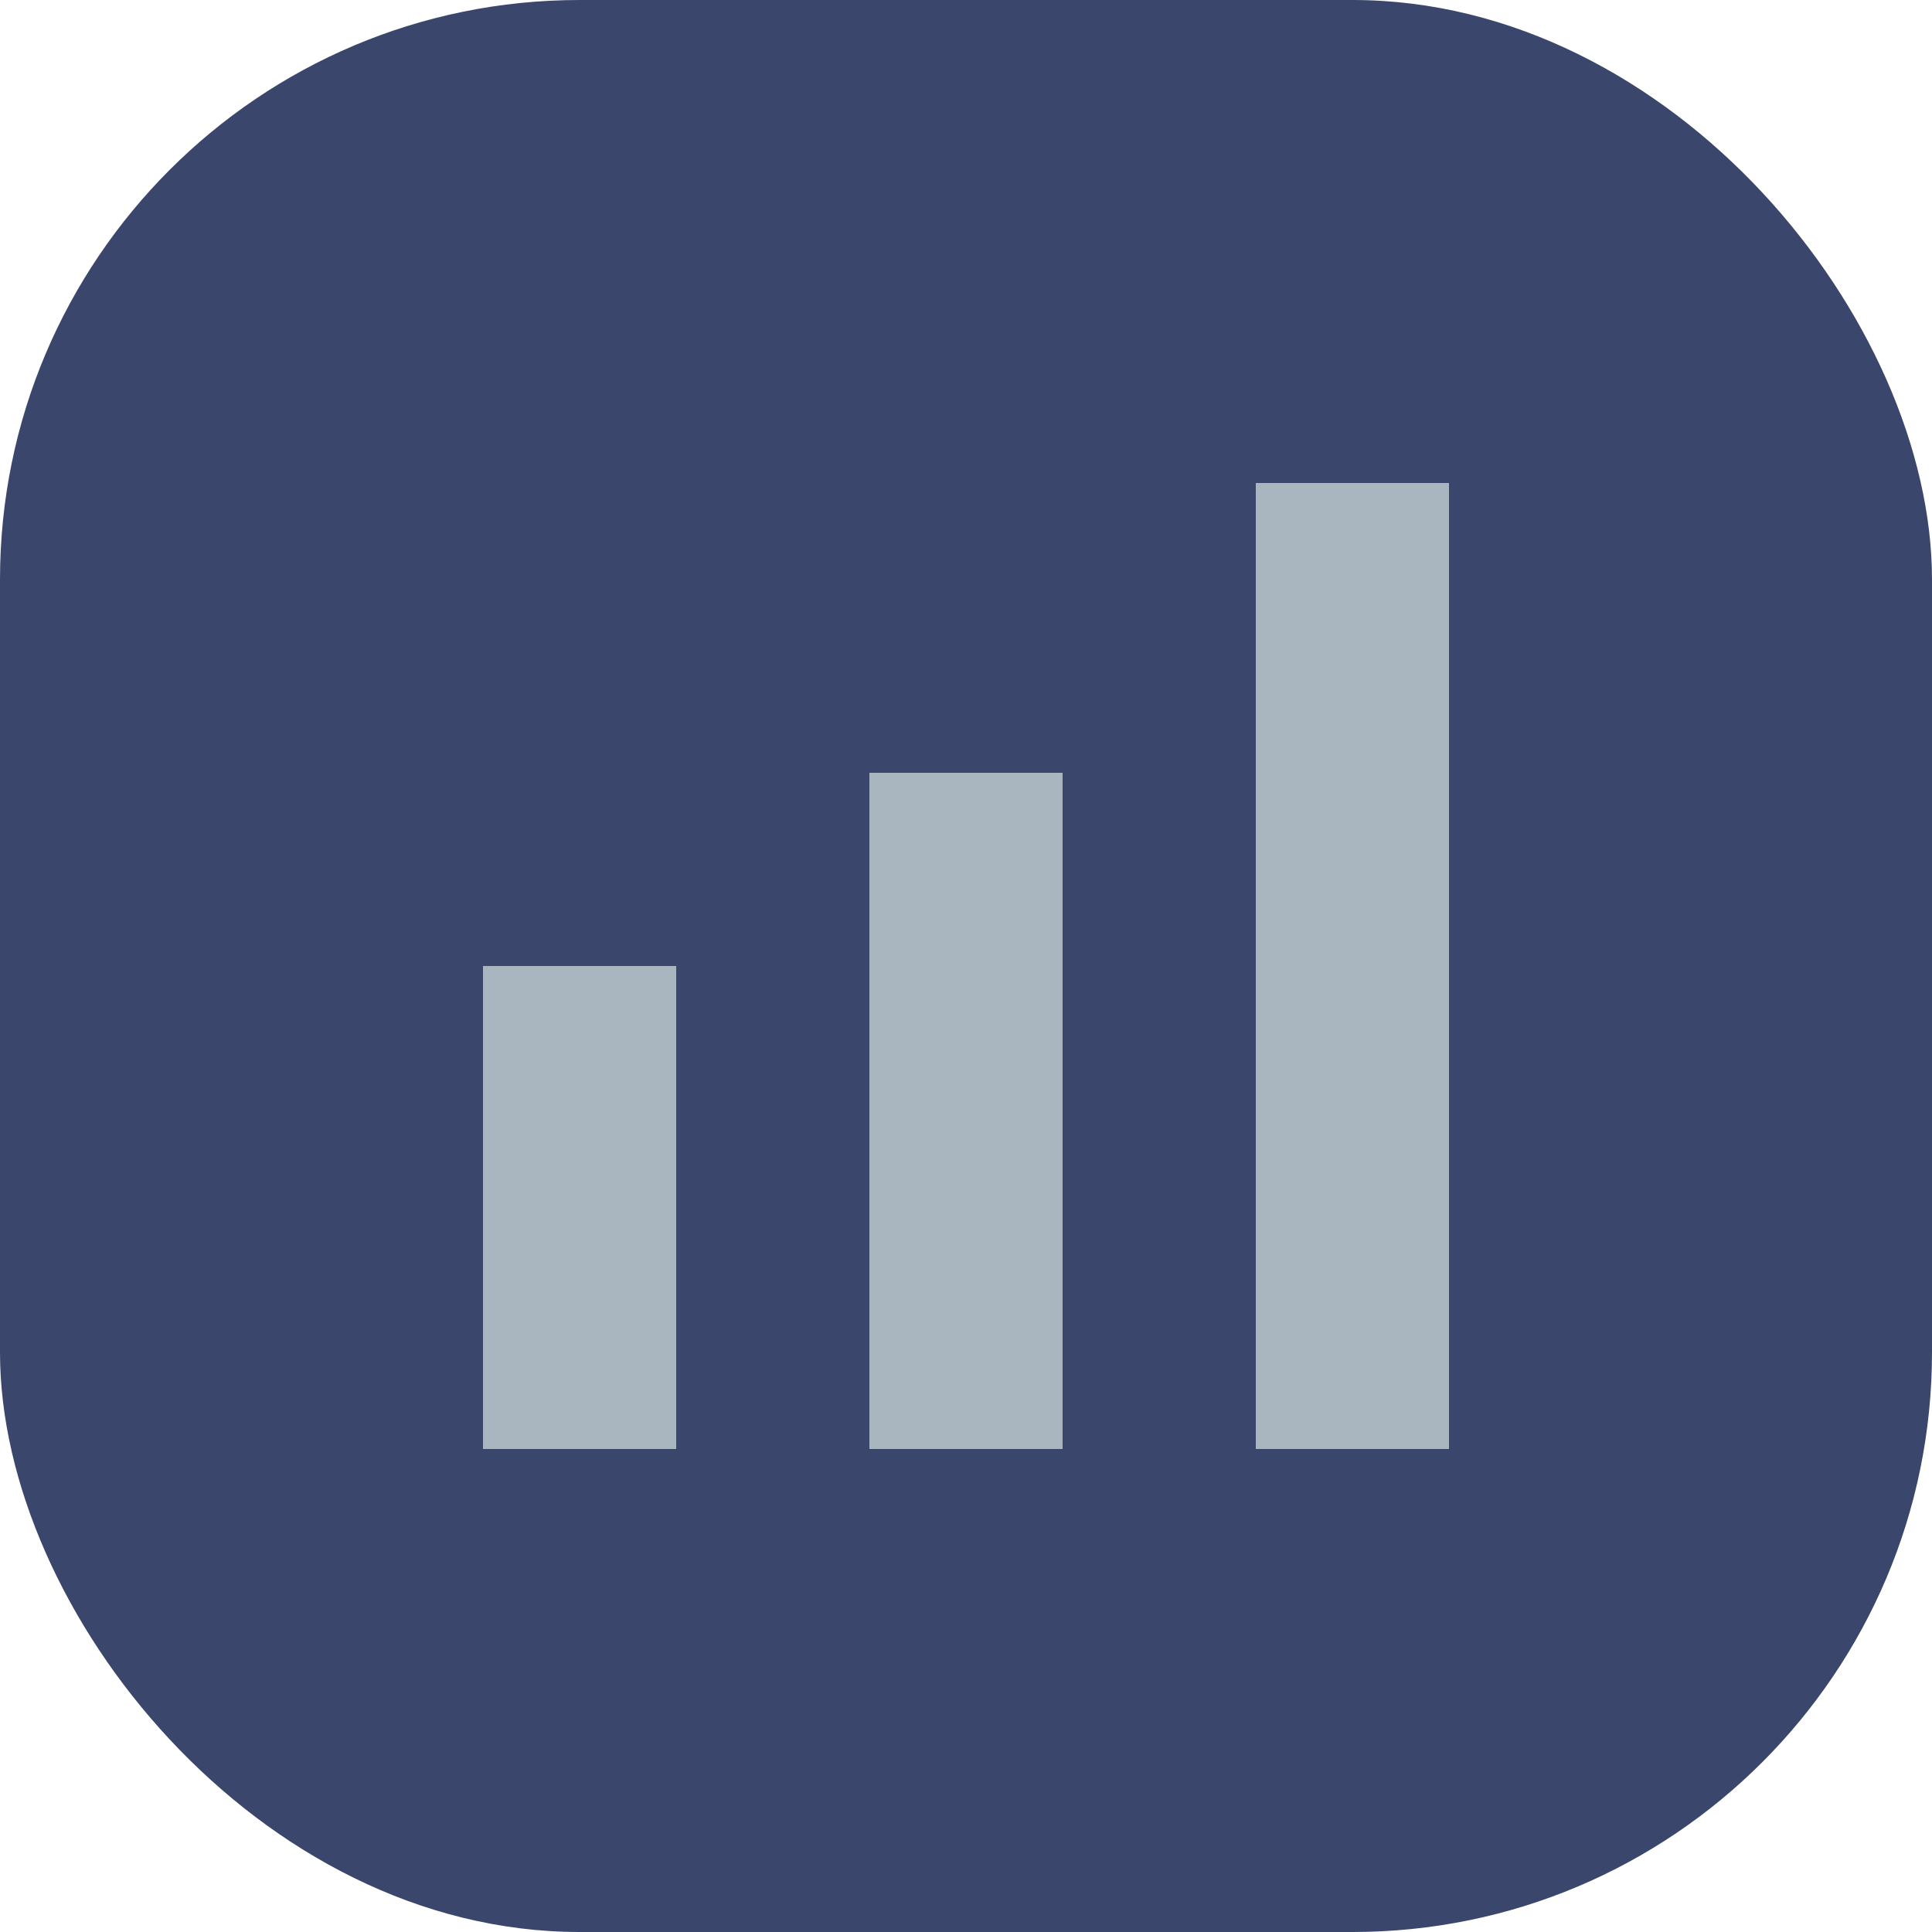 <svg width="20" height="20" viewBox="0 0 20 20" fill="none" xmlns="http://www.w3.org/2000/svg">
<rect y="0" width="20" height="20" rx="6" fill="#3A466B"/>
<rect x="5" y="10" width="2" height="5" fill="#A9B6BF"/>
<rect x="9" y="8" width="2" height="7" fill="#A9B6BF"/>
<rect x="13" y="5" width="2" height="10" fill="#A9B6BF"/>
</svg>
